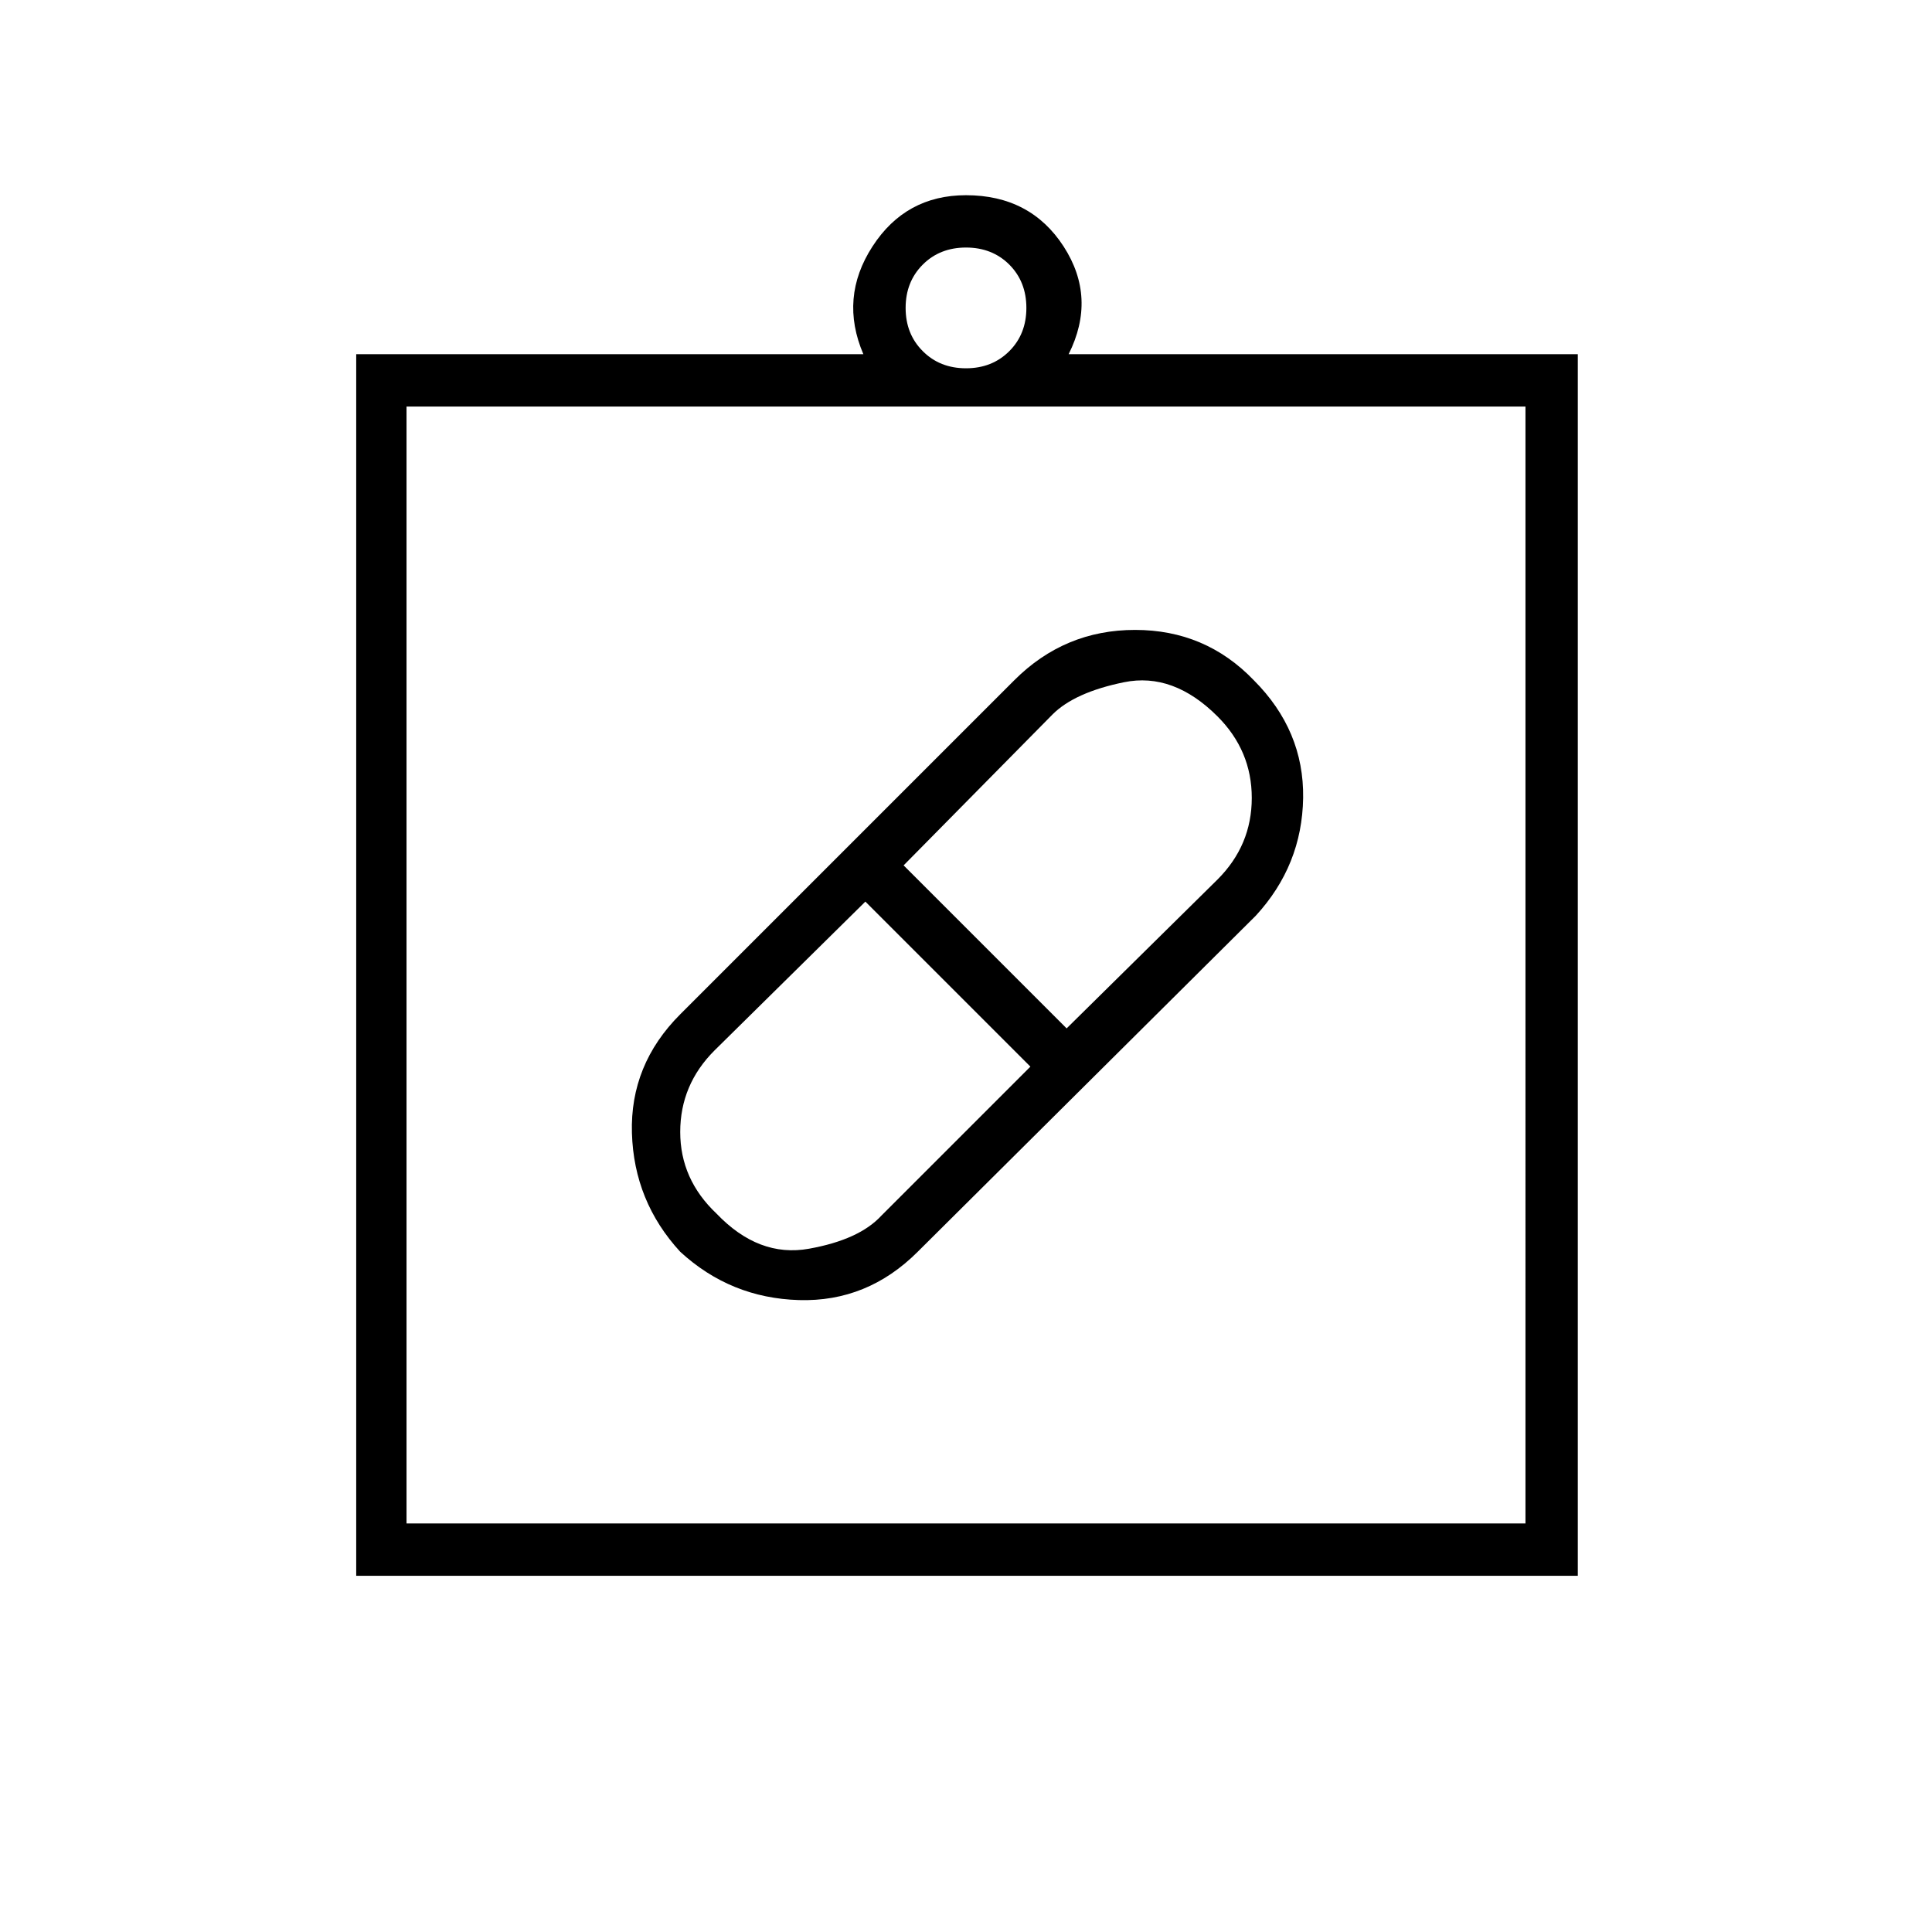 <svg xmlns="http://www.w3.org/2000/svg" height="24" width="24"><path d="M11.4 15.55q-.625.625-1.475.6-.85-.025-1.475-.6-.575-.625-.6-1.475-.025-.85.6-1.475l4.15-4.15q.625-.625 1.5-.625t1.475.625q.625.625.613 1.462-.013.838-.588 1.463Zm-2.5-.475q.525.55 1.15.437.625-.112.9-.412l1.85-1.85-2.05-2.05-1.875 1.85q-.425.425-.425 1.012 0 .588.45 1.013ZM15.125 8.9q-.55-.55-1.162-.425-.613.125-.888.4l-1.85 1.875 2.025 2.025 1.875-1.85q.425-.425.425-1.013 0-.587-.425-1.012Zm-10.7 10.675V4.4h6.3q-.3-.7.113-1.338.412-.637 1.162-.637.8 0 1.213.637.412.638.062 1.338H19.6v15.175Zm.625-.65h13.9V5.05H5.05ZM12 4.575q.325 0 .538-.213.212-.212.212-.537 0-.325-.212-.538-.213-.212-.538-.212-.325 0-.537.212-.213.213-.213.538 0 .325.213.537.212.213.537.213Zm-6.95 14.35V5.05v13.875Z"/></svg>